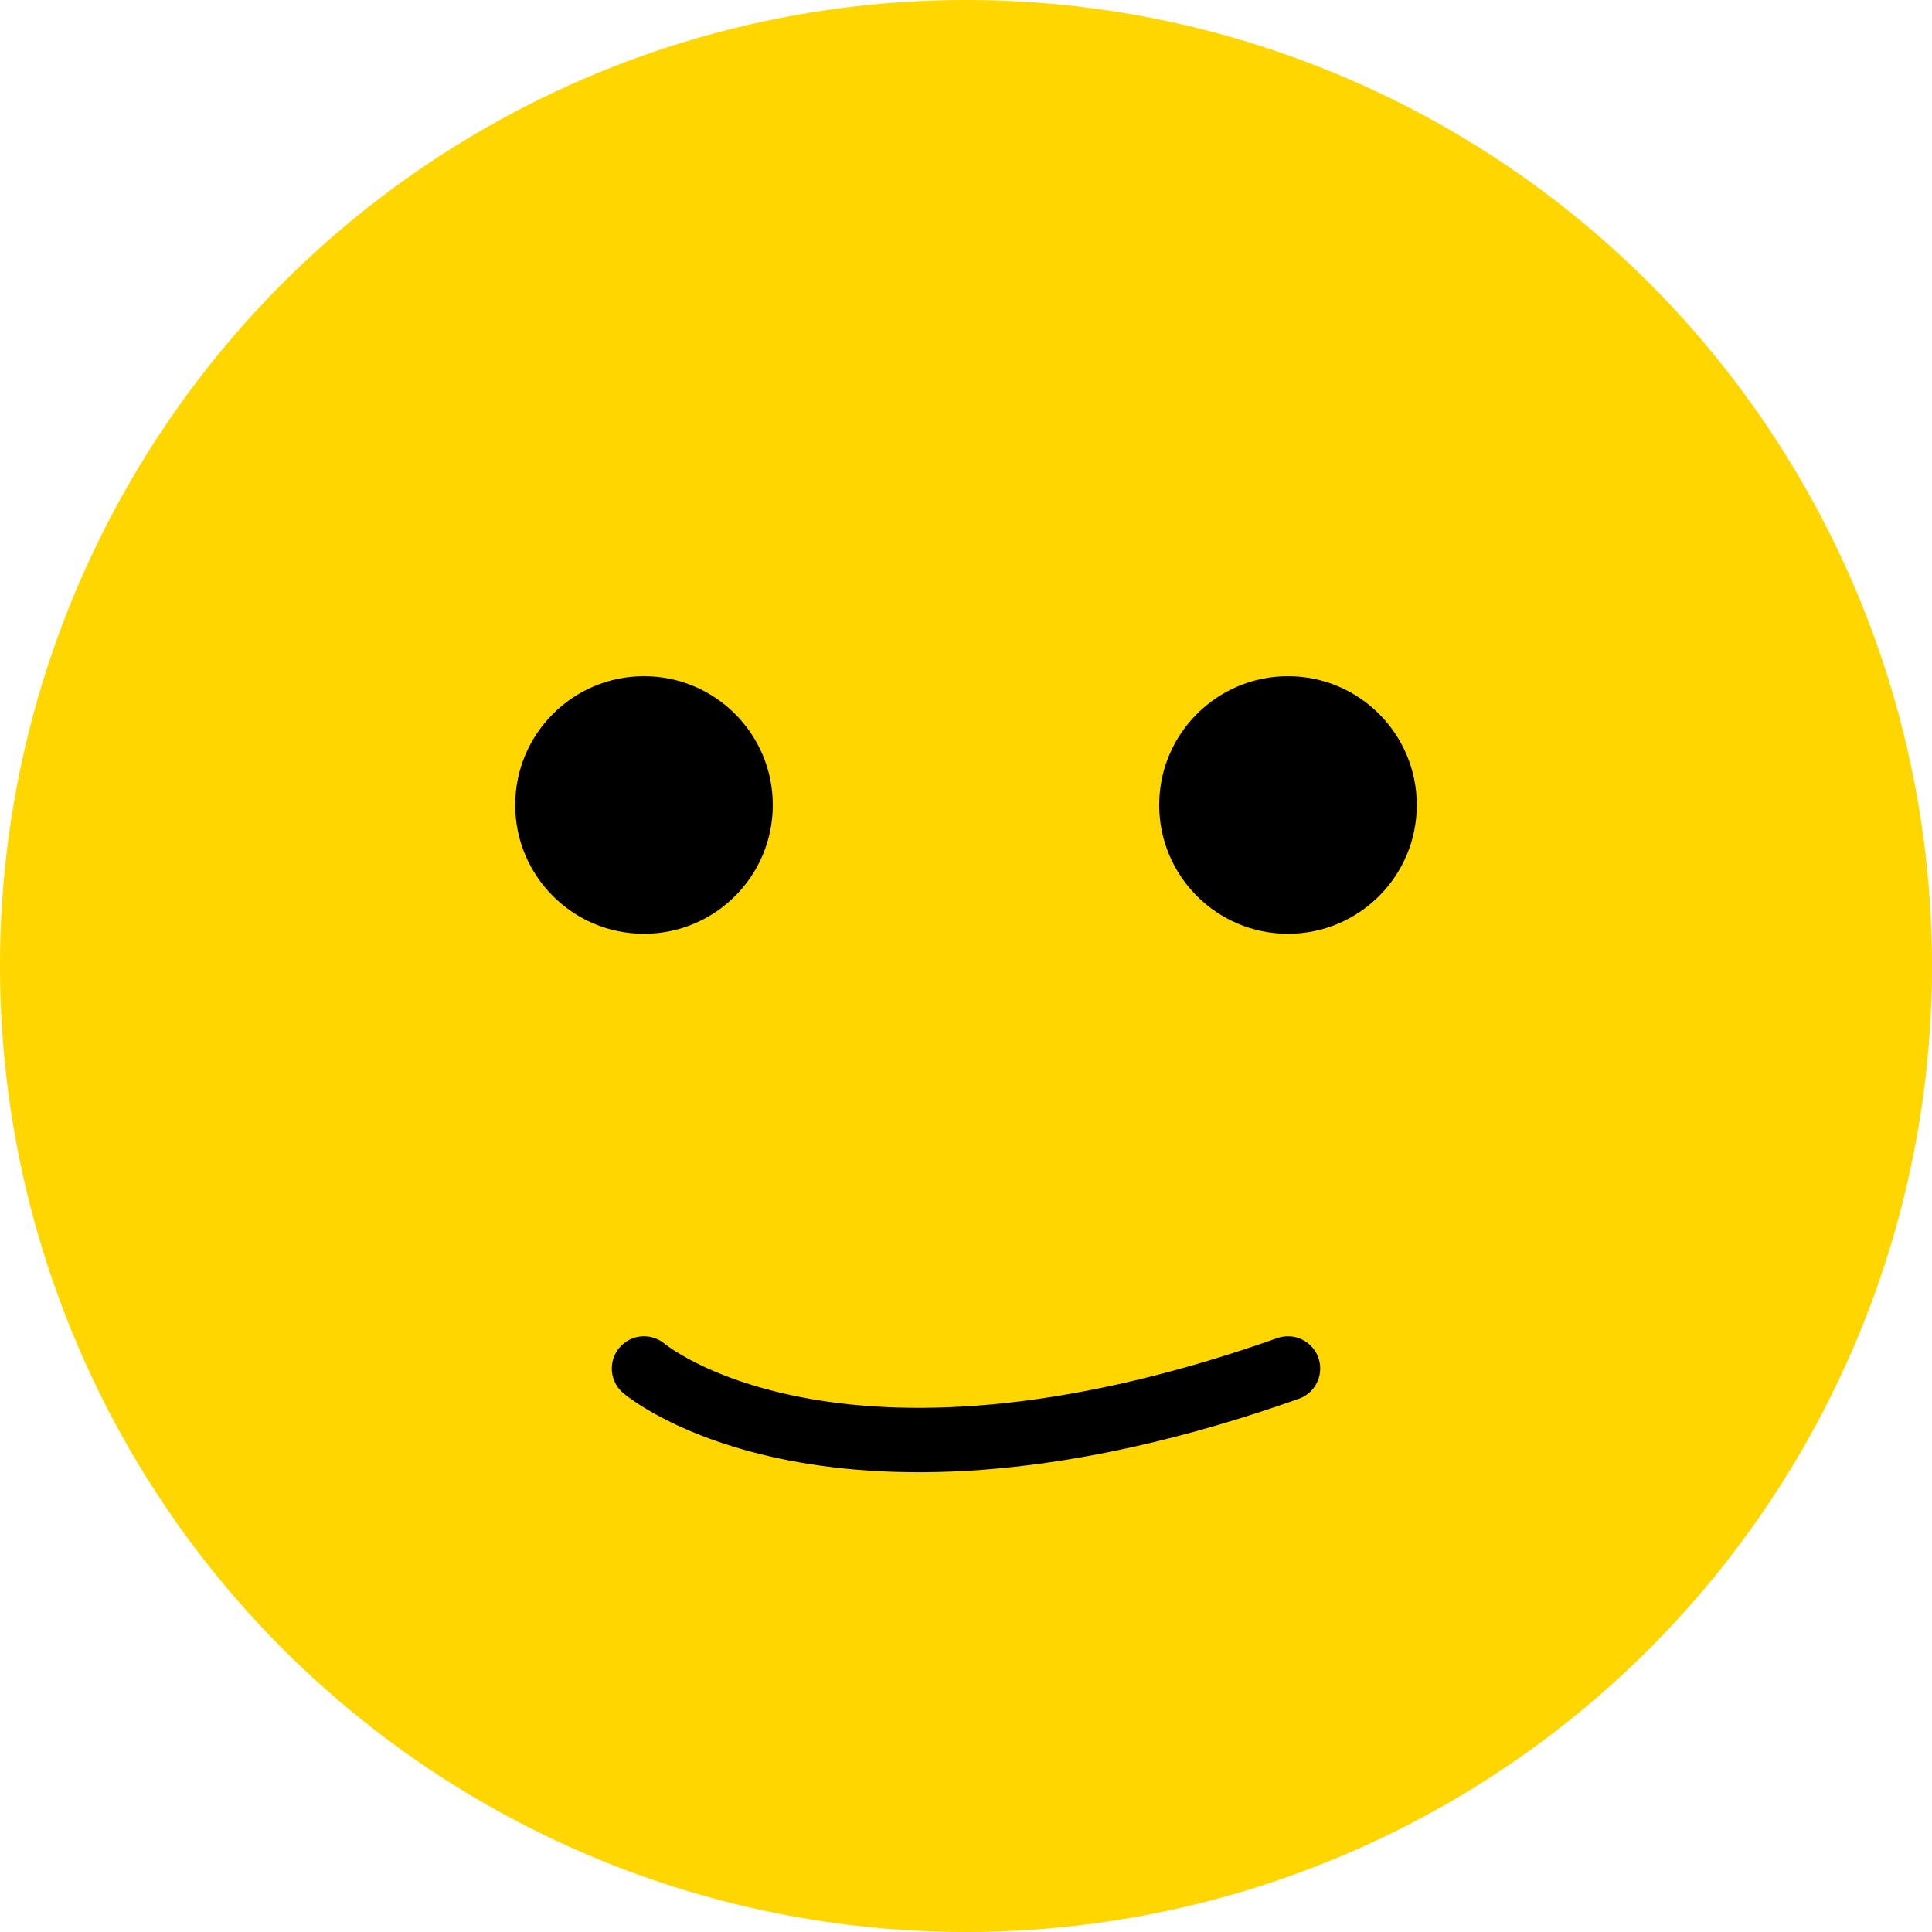 <svg width="120" height="120" viewBox="0 0 120 120" fill="none" xmlns="http://www.w3.org/2000/svg">
  <circle cx="60" cy="60" r="60" fill="#FFD600"/>
  <circle cx="40" cy="50" r="8" fill="#000"/>
  <circle cx="80" cy="50" r="8" fill="#000"/>
  <path d="M40 85C40 85 51.716 95 80 85" stroke="#000" stroke-width="4" stroke-linecap="round"/>
</svg>
